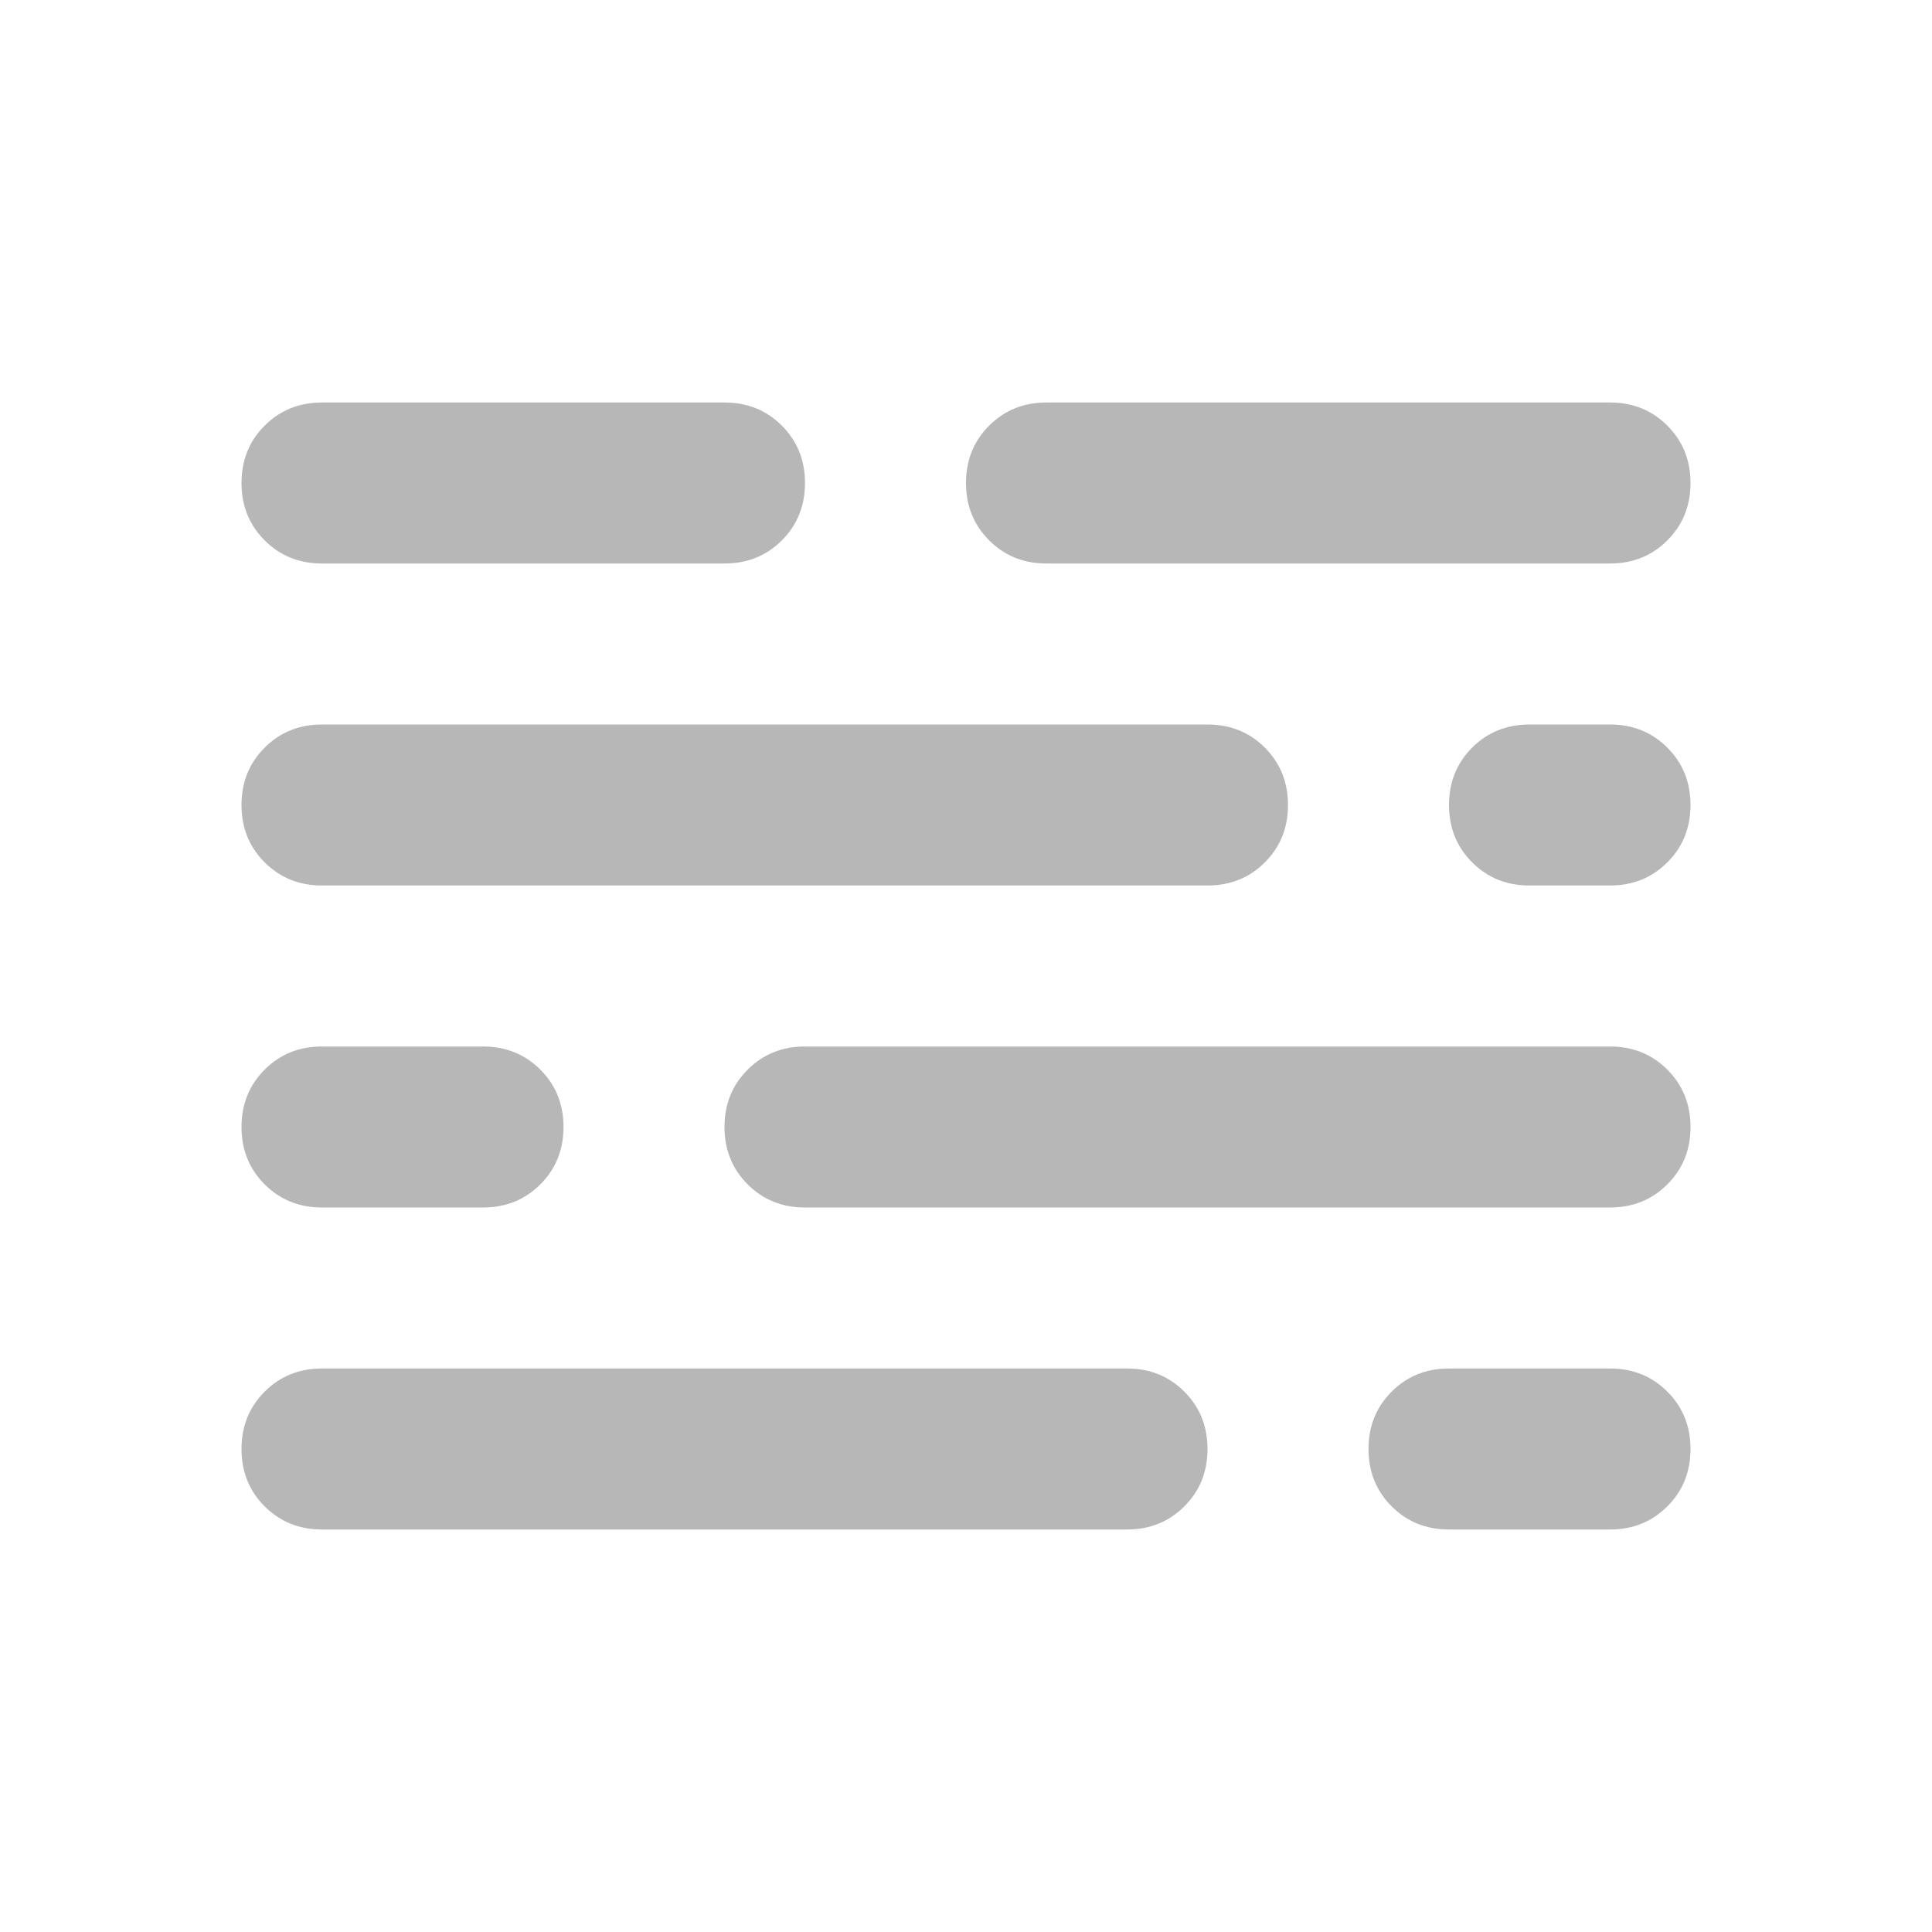 <svg xmlns="http://www.w3.org/2000/svg" height="24px" viewBox="0 -960 960 960" width="24px" fill="#B7B7B7"><path d="M160-200q-17 0-28.5-11.5T120-240q0-17 11.5-28.5T160-280h400q17 0 28.5 11.5T600-240q0 17-11.5 28.5T560-200H160Zm560 0q-17 0-28.5-11.5T680-240q0-17 11.5-28.5T720-280h80q17 0 28.5 11.5T840-240q0 17-11.5 28.5T800-200h-80ZM160-360q-17 0-28.5-11.5T120-400q0-17 11.5-28.5T160-440h80q17 0 28.5 11.5T280-400q0 17-11.5 28.5T240-360h-80Zm240 0q-17 0-28.5-11.5T360-400q0-17 11.5-28.5T400-440h400q17 0 28.5 11.5T840-400q0 17-11.5 28.5T800-360H400ZM160-520q-17 0-28.5-11.5T120-560q0-17 11.5-28.5T160-600h440q17 0 28.5 11.5T640-560q0 17-11.5 28.5T600-520H160Zm600 0q-17 0-28.5-11.5T720-560q0-17 11.5-28.5T760-600h40q17 0 28.5 11.5T840-560q0 17-11.5 28.5T800-520h-40ZM160-680q-17 0-28.5-11.5T120-720q0-17 11.5-28.5T160-760h200q17 0 28.5 11.5T400-720q0 17-11.5 28.5T360-680H160Zm360 0q-17 0-28.5-11.5T480-720q0-17 11.5-28.5T520-760h280q17 0 28.5 11.5T840-720q0 17-11.5 28.5T800-680H520Z"/></svg>